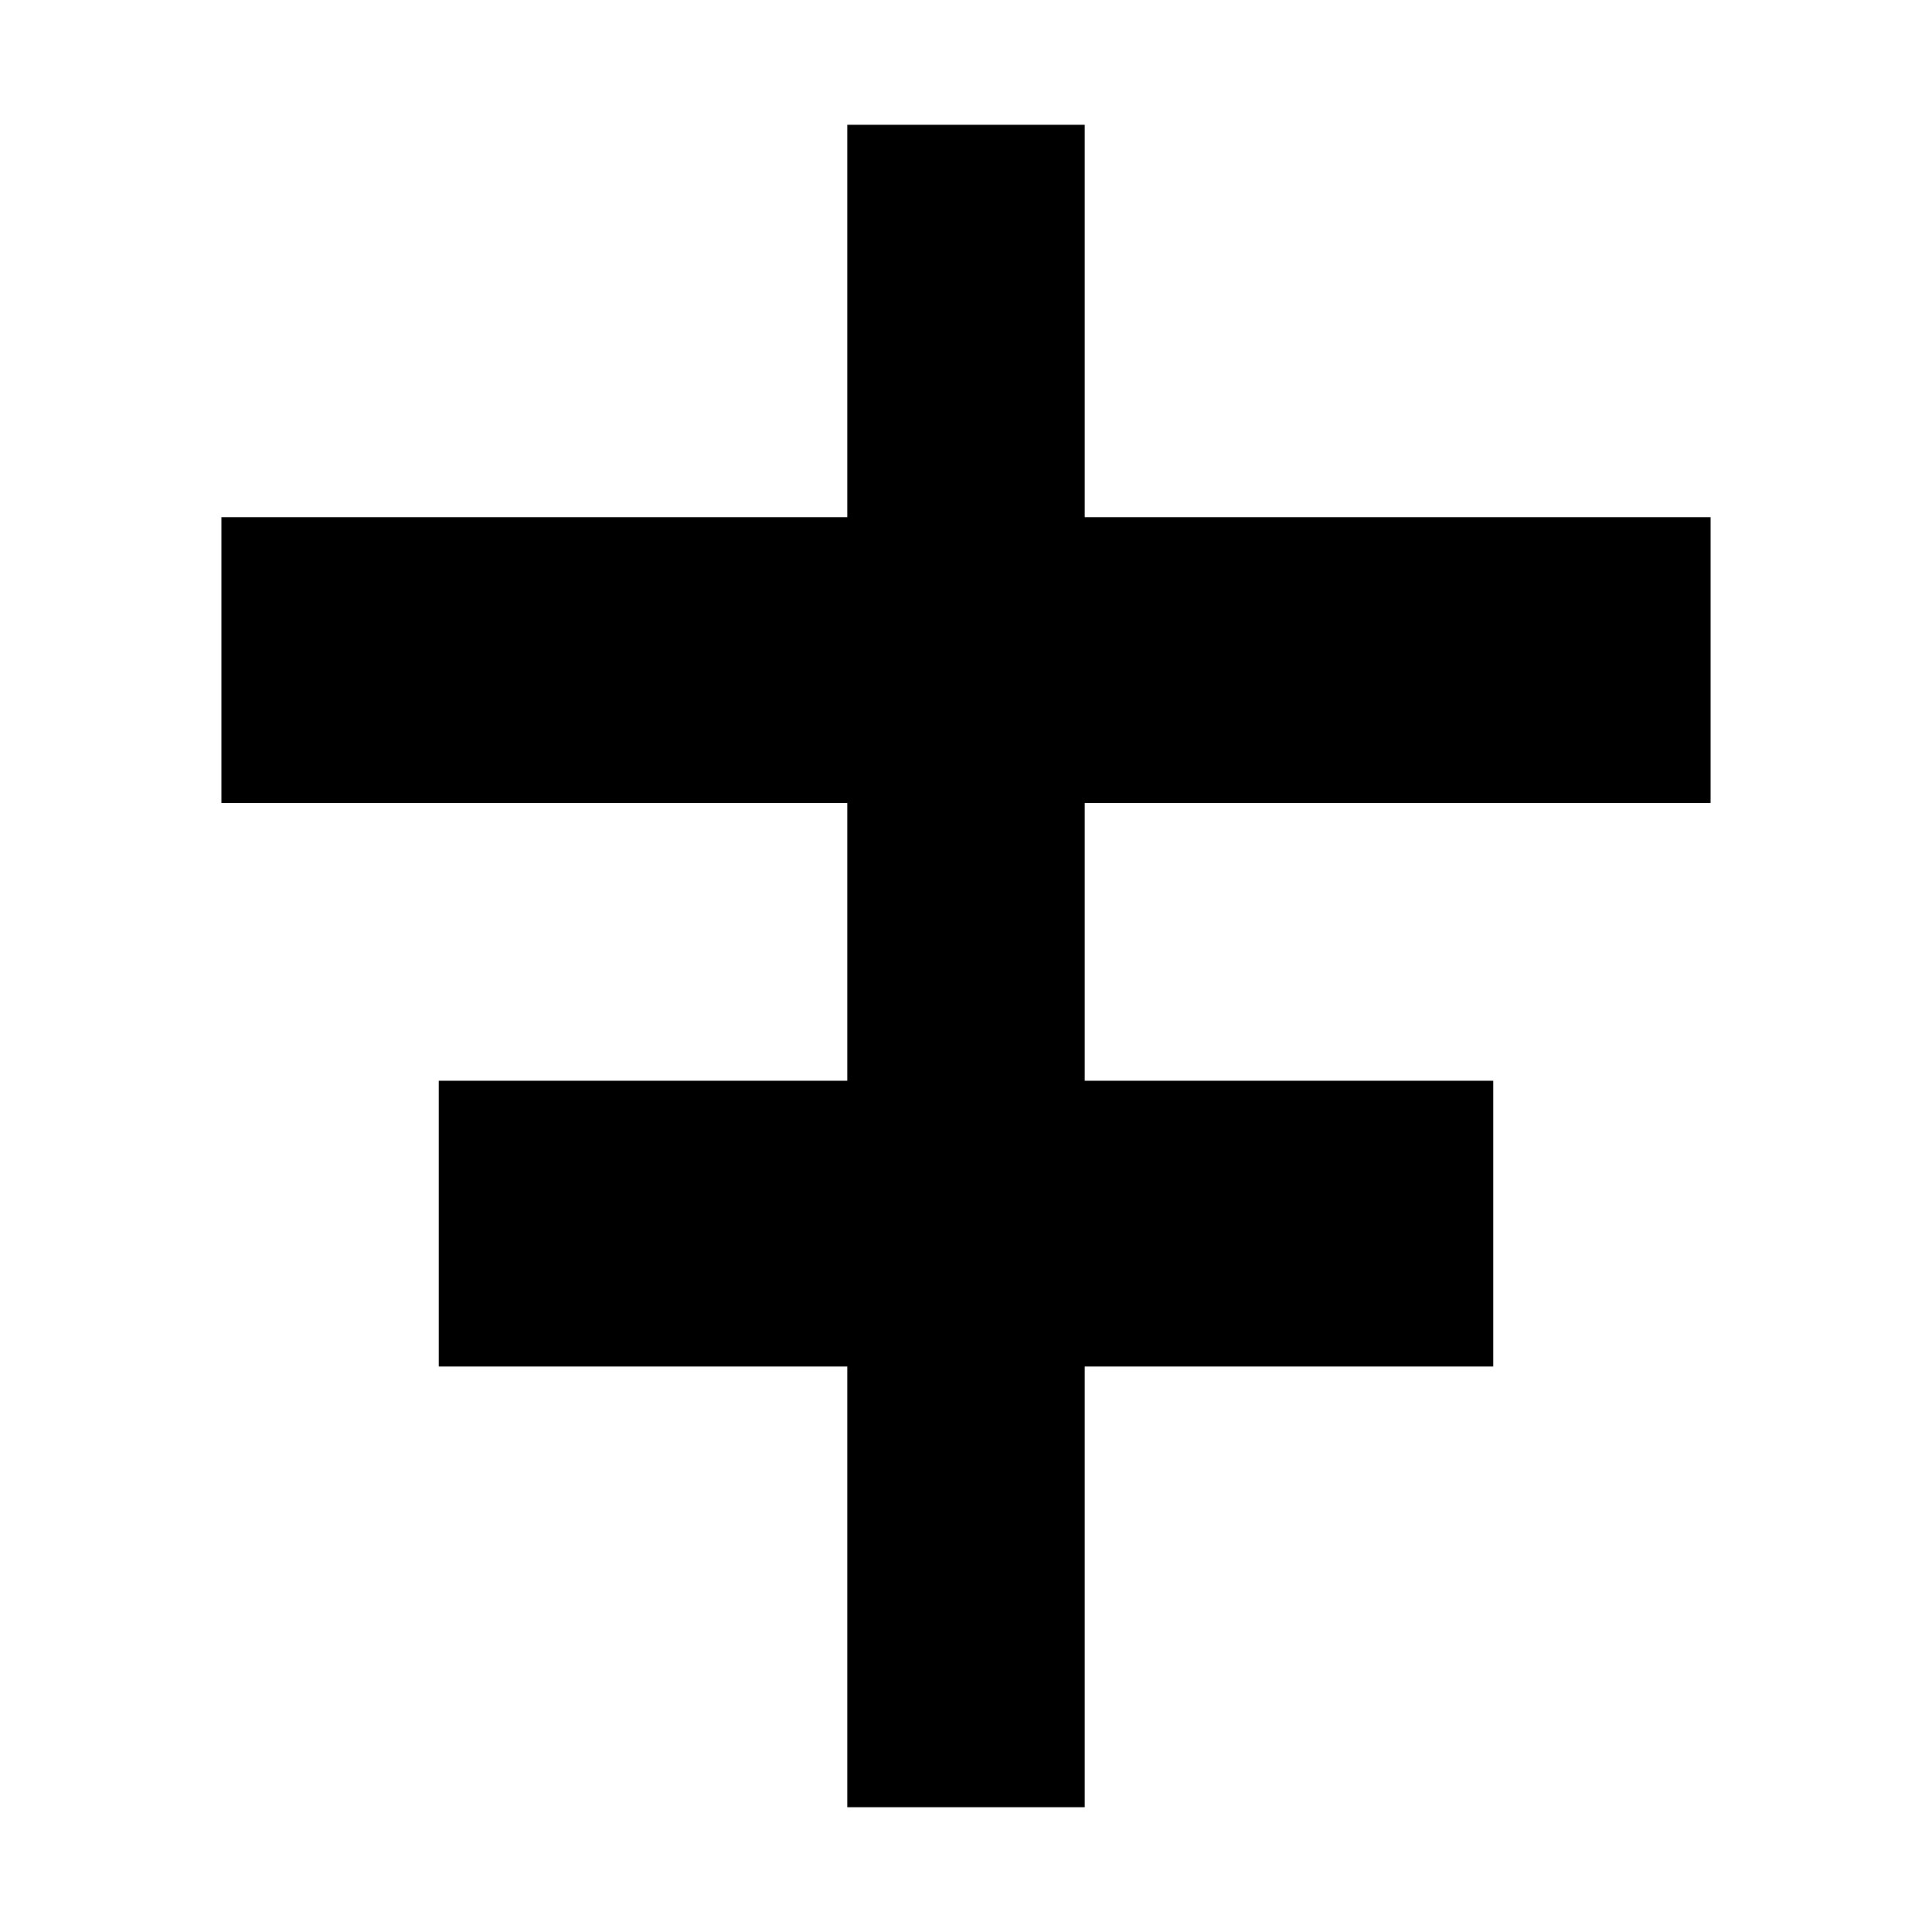 <svg xmlns="http://www.w3.org/2000/svg" height="20" width="20"><path d="M8.771 18.708v-4.562H4.542v-2.958h4.229V8.312H2.292V5.354h6.479V1.292h2.458v4.062h6.479v2.958h-6.479v2.876h4.229v2.958h-4.229v4.562Z"/></svg>